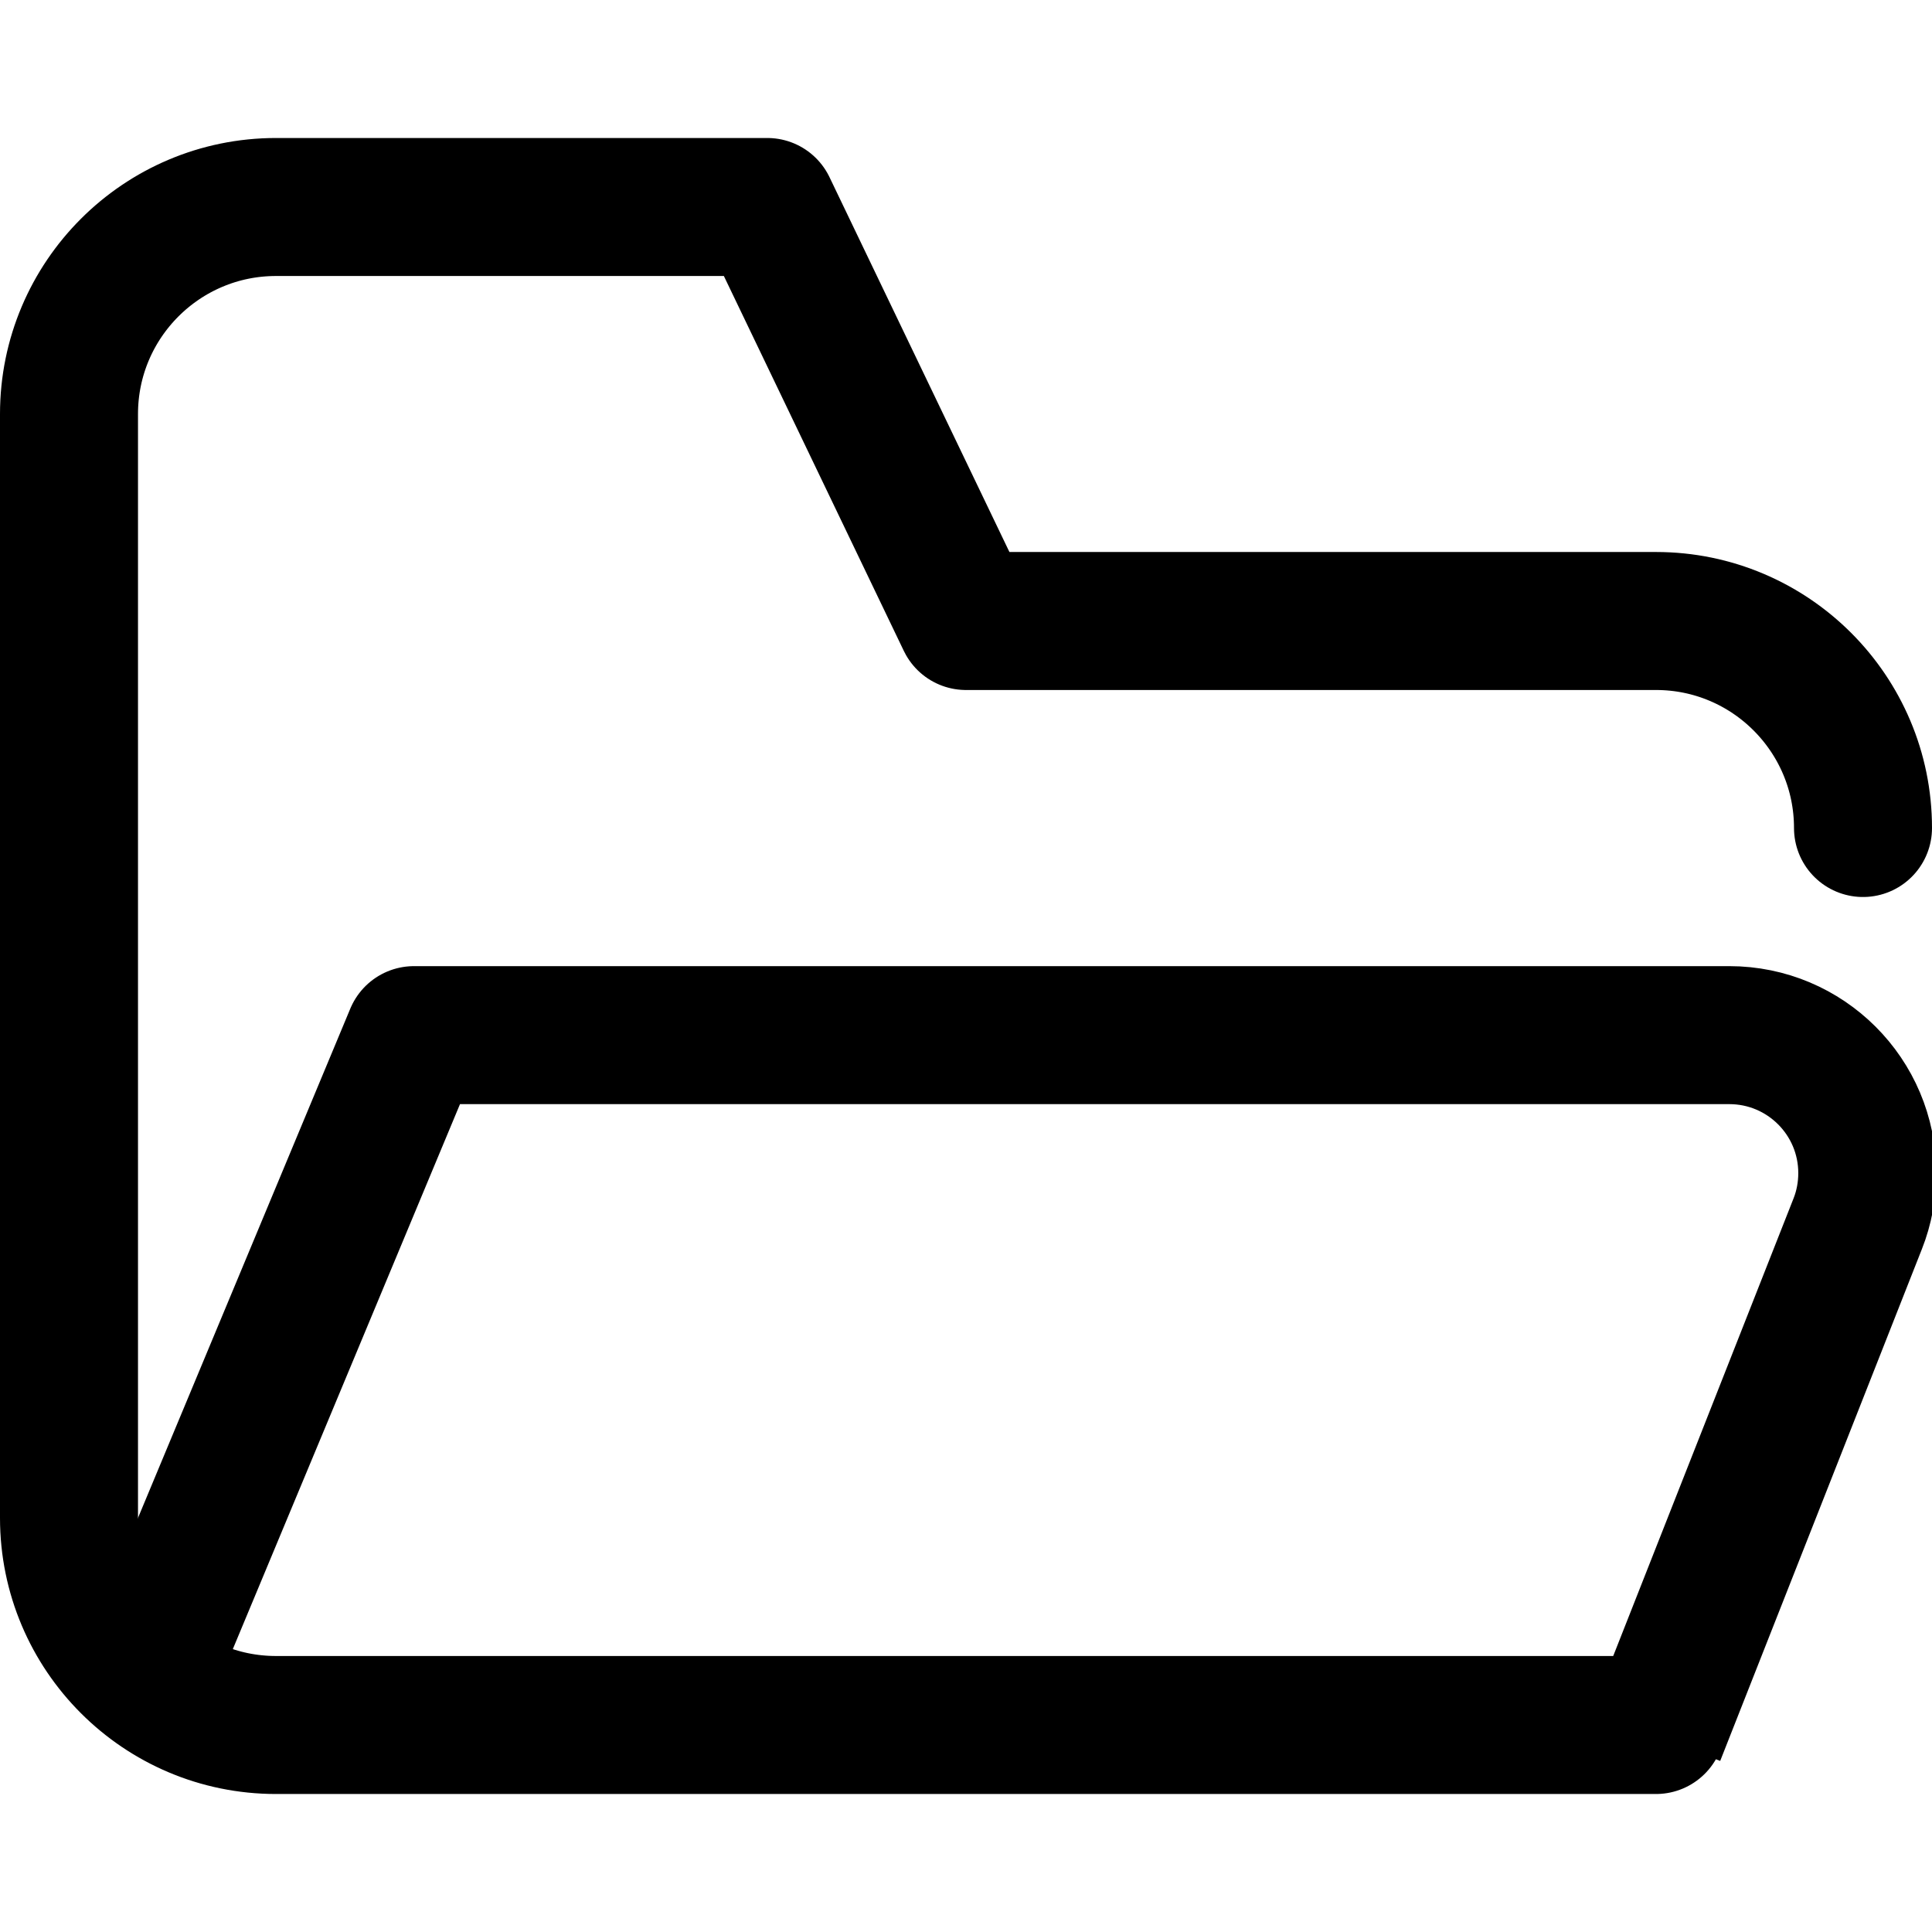 <svg xmlns="http://www.w3.org/2000/svg" width="14" height="14" viewBox="0 0 14 14"><g fill="none" fill-rule="evenodd" stroke-linejoin="round"><path stroke="currentColor" stroke-linecap="round" d="M13.5,6 C13.5,5.172 12.828,4.5 12,4.5 L7,4.5 L5.56,1.5 L2,1.5 C1.172,1.5 0.5,2.172 0.5,3 L0.5,11 C0.5,11.828 1.172,12.5 2,12.5 L12,12.5"/><path stroke="currentColor" d="M1.13,11.987 L3,7.501 L3,7.501 L12.531,7.501 C13.083,7.501 13.531,7.948 13.531,8.501 C13.531,8.626 13.508,8.751 13.462,8.867 L12,12.577 L12,12.577"/></g></svg>